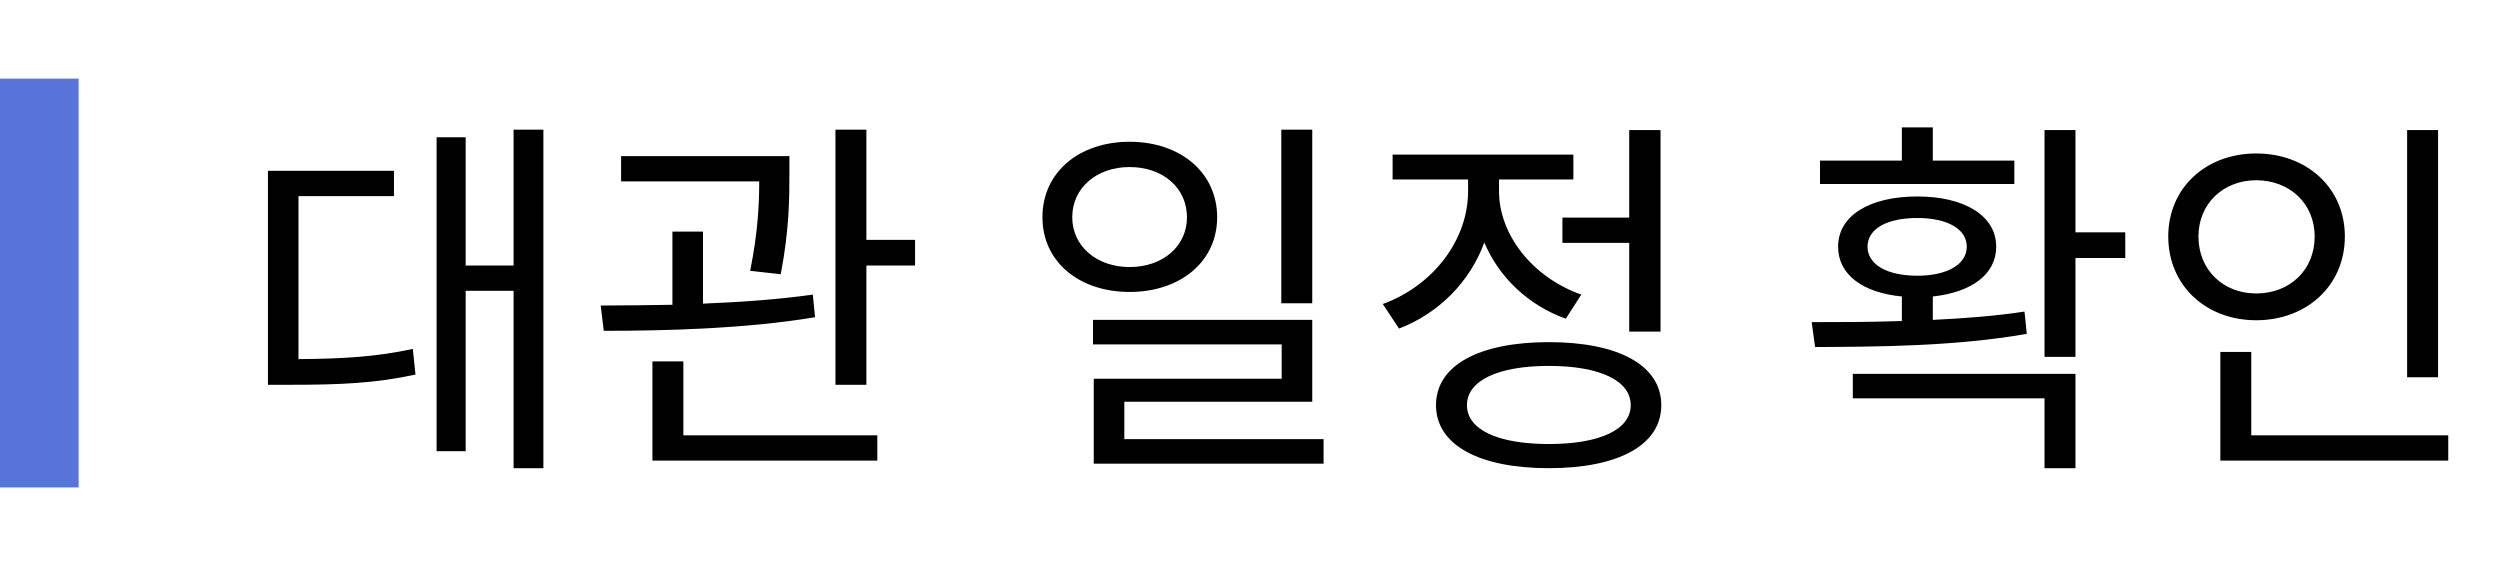<svg width="159" height="36" viewBox="0 0 159 36" fill="none" xmlns="http://www.w3.org/2000/svg">
<rect y="5" width="5" height="26" fill="#5775D9"/>
<path d="M18.984 12.472H25.056V10.864H17.04V24.472H18.456C21.672 24.472 23.856 24.376 26.424 23.824L26.256 22.192C23.904 22.696 21.864 22.816 18.984 22.84V12.472ZM32.664 8.248V16.888H29.616V8.728H27.768V28.696H29.616V18.496H32.664V29.776H34.56V8.248H32.664ZM49.654 17.44C50.206 14.608 50.206 12.472 50.206 11.056V9.928H39.502V11.536H48.286C48.286 12.904 48.214 14.752 47.71 17.224L49.654 17.44ZM51.694 18.736C49.51 19.048 47.062 19.216 44.71 19.312V14.728H42.766V19.384C41.134 19.408 39.574 19.432 38.206 19.432L38.398 21.04C42.214 21.04 47.374 20.92 51.838 20.176L51.694 18.736ZM43.462 22.984H41.494V29.296H55.798V27.688H43.462V22.984ZM55.102 15.256V8.248H53.134V24.472H55.102V16.888H58.198V15.256H55.102ZM83.459 8.248H81.491V19.288H83.459V8.248ZM68.195 13.816C68.195 11.944 69.755 10.624 71.843 10.624C73.955 10.624 75.491 11.944 75.491 13.816C75.491 15.664 73.955 16.984 71.843 16.984C69.755 16.984 68.195 15.664 68.195 13.816ZM77.411 13.816C77.411 10.96 75.059 9.016 71.843 9.016C68.627 9.016 66.299 10.96 66.299 13.816C66.299 16.648 68.627 18.568 71.843 18.568C75.059 18.568 77.411 16.648 77.411 13.816ZM71.507 27.928V25.552H83.459V20.344H69.515V21.904H81.515V24.088H69.563V29.488H84.179V27.928H71.507ZM99.37 13.84V15.448H103.618V21.088H105.61V8.272H103.618V13.84H99.37ZM100.57 18.736C97.45 17.632 95.338 14.92 95.338 12.16V11.416H100.066V9.832H88.57V11.416H93.37V12.16C93.37 15.256 91.162 18.16 87.946 19.336L88.978 20.896C91.498 19.936 93.49 17.92 94.402 15.424C95.338 17.632 97.186 19.408 99.586 20.272L100.57 18.736ZM98.506 28.24C95.266 28.24 93.298 27.328 93.298 25.768C93.298 24.208 95.266 23.272 98.506 23.272C101.746 23.272 103.714 24.208 103.714 25.768C103.714 27.328 101.746 28.24 98.506 28.24ZM98.506 21.76C94.09 21.76 91.33 23.224 91.33 25.768C91.33 28.312 94.09 29.776 98.506 29.776C102.922 29.776 105.658 28.312 105.658 25.768C105.658 23.224 102.922 21.76 98.506 21.76ZM128.111 10.216H122.927V8.104H120.959V10.216H115.751V11.704H128.111V10.216ZM118.775 15.688C118.775 14.56 119.999 13.864 121.943 13.864C123.839 13.864 125.087 14.56 125.087 15.688C125.087 16.816 123.839 17.536 121.943 17.536C119.999 17.536 118.775 16.816 118.775 15.688ZM128.759 19.816C126.887 20.104 124.895 20.248 122.927 20.344V18.856C125.399 18.592 126.959 17.44 126.959 15.688C126.959 13.72 124.943 12.496 121.943 12.496C118.895 12.496 116.903 13.72 116.903 15.688C116.903 17.464 118.463 18.616 120.959 18.856V20.416C118.895 20.488 116.927 20.488 115.223 20.488L115.439 22.072C119.207 22.048 124.295 22.048 128.903 21.232L128.759 19.816ZM117.839 25.336H130.031V29.776H131.999V23.776H117.839V25.336ZM135.167 14.776H131.999V8.272H130.031V22.696H131.999V16.408H135.167V14.776ZM155.061 8.272H153.093V23.992H155.061V8.272ZM139.821 15.04C139.821 12.952 141.405 11.464 143.493 11.464C145.629 11.464 147.213 12.952 147.213 15.04C147.213 17.176 145.629 18.664 143.493 18.664C141.405 18.664 139.821 17.176 139.821 15.04ZM149.133 15.04C149.133 11.944 146.709 9.76 143.493 9.76C140.301 9.76 137.901 11.944 137.901 15.04C137.901 18.16 140.301 20.368 143.493 20.368C146.709 20.368 149.133 18.16 149.133 15.04ZM143.181 27.688V22.384H141.213V29.296H155.709V27.688H143.181Z" fill="black"/>
</svg>
